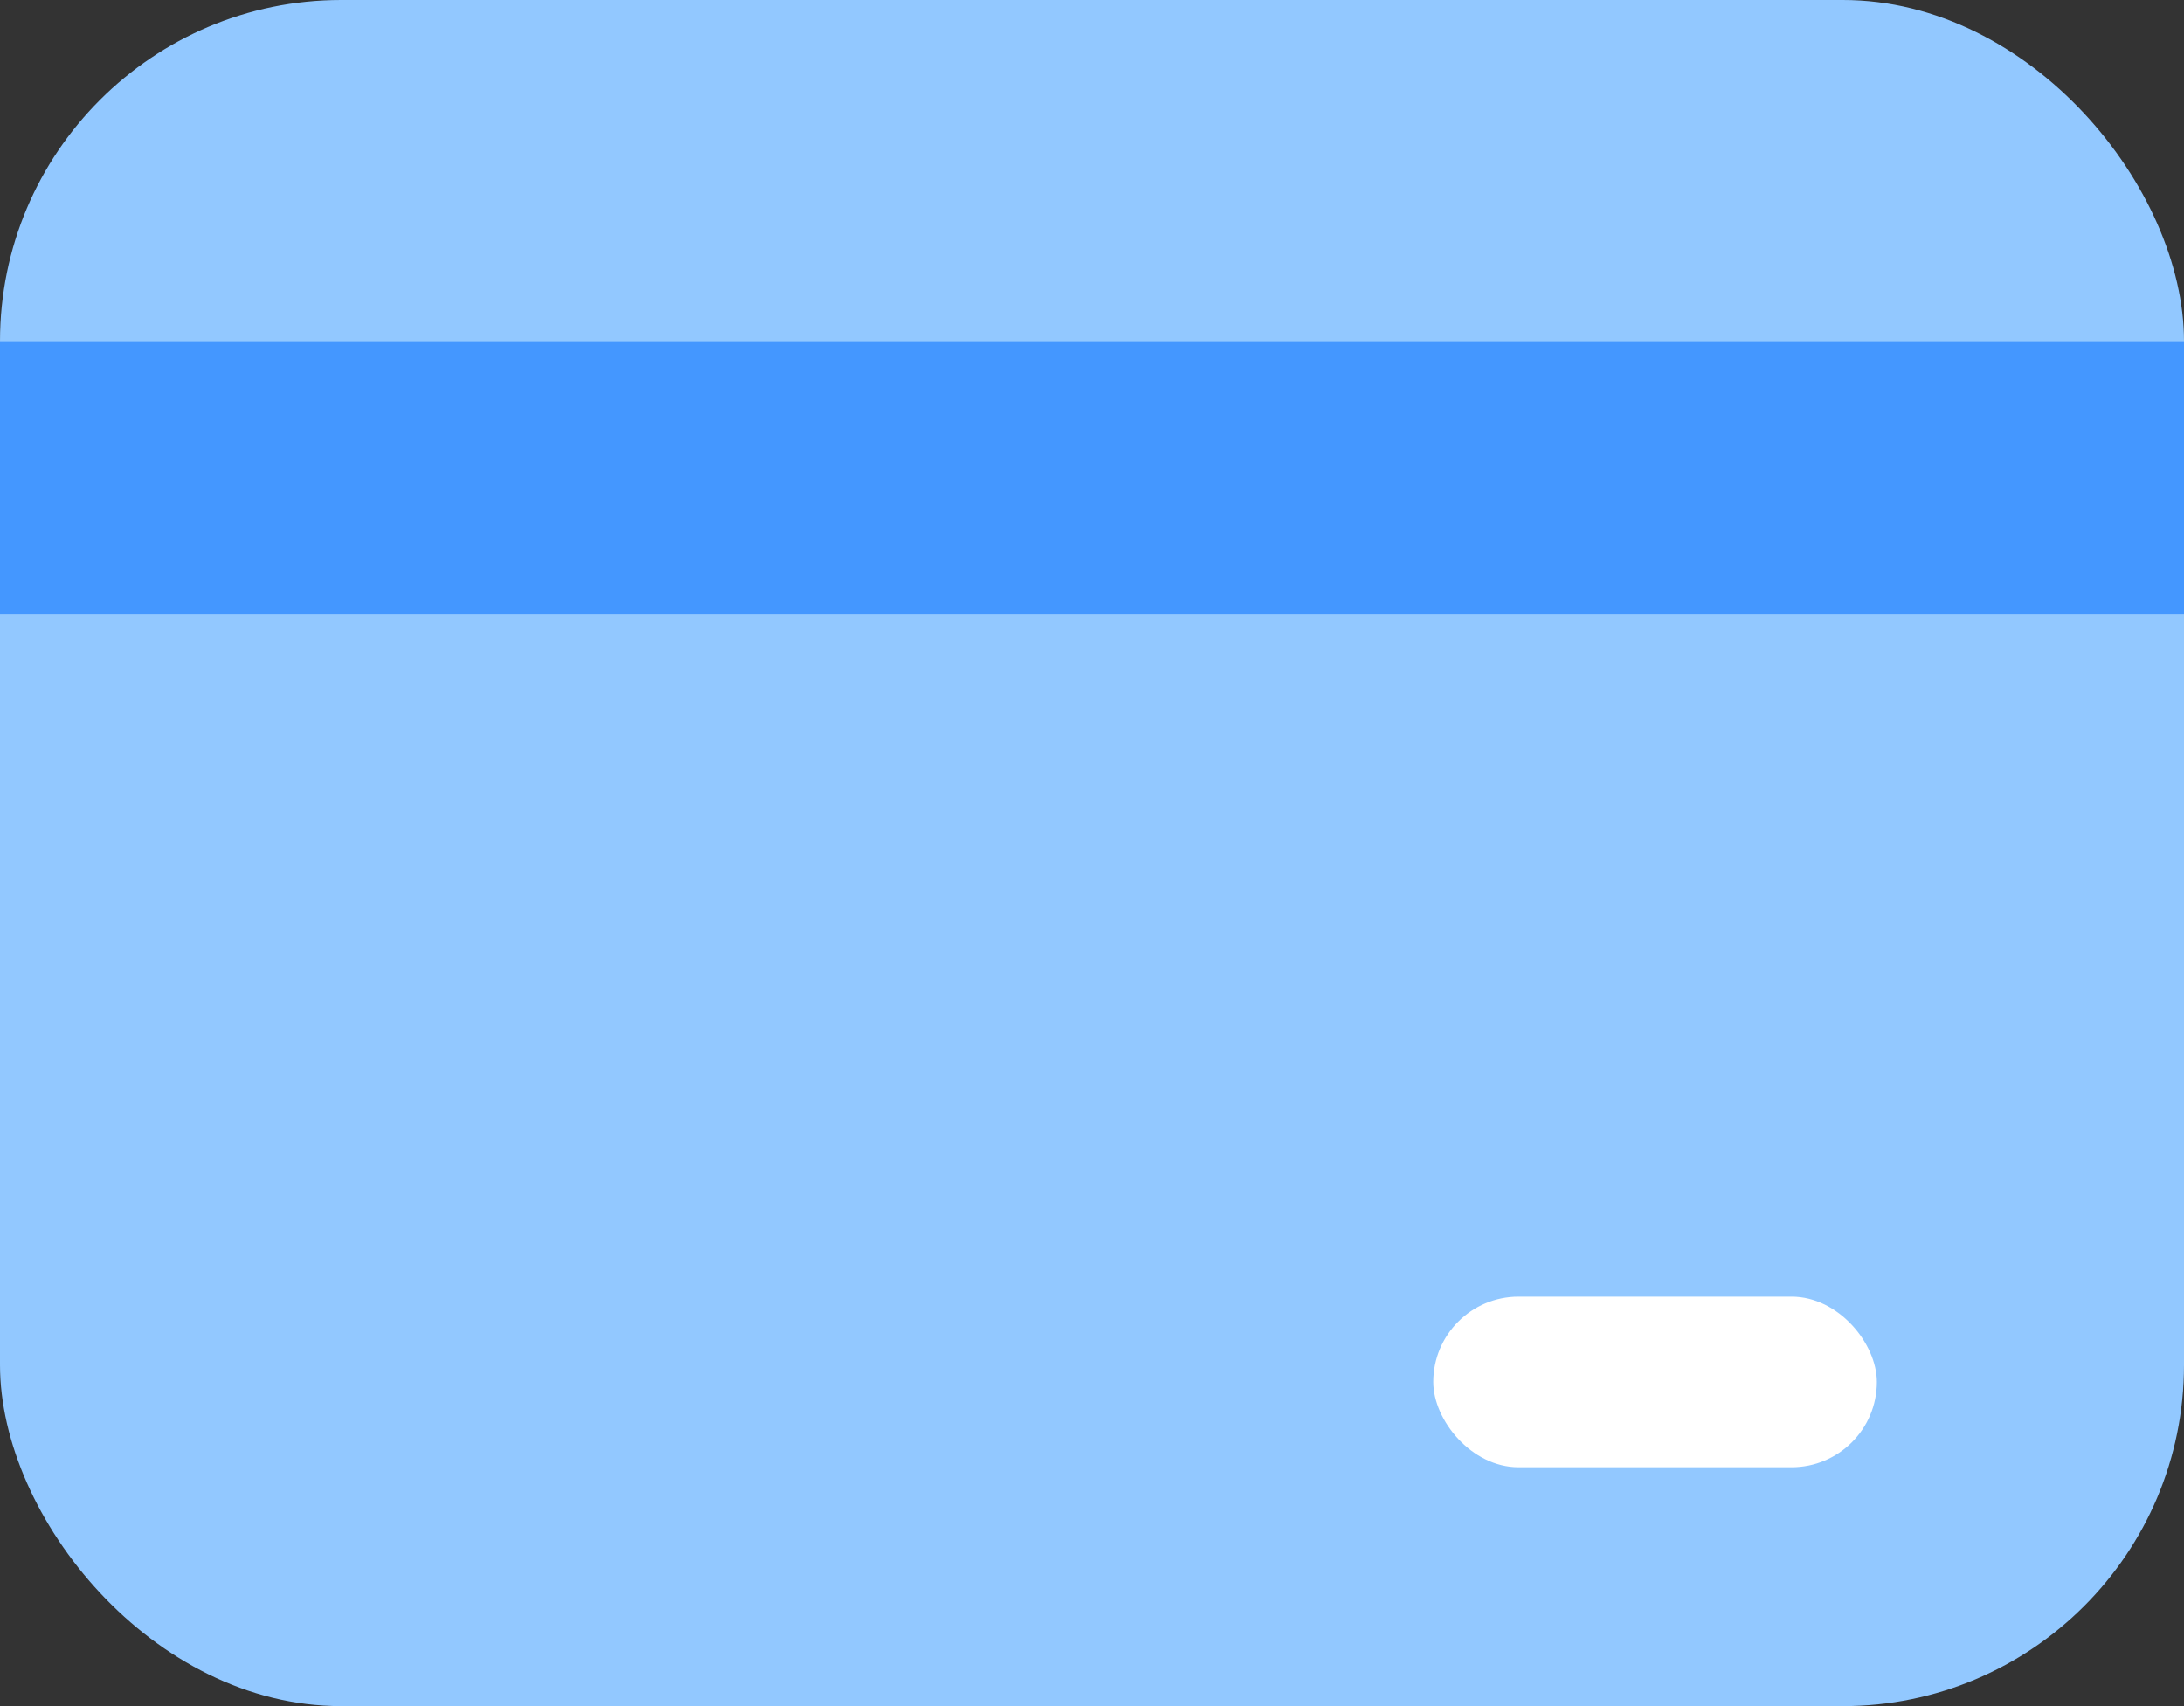 <svg width="64" height="50" viewBox="0 0 64 50" fill="none" xmlns="http://www.w3.org/2000/svg">
<rect x="0" y="0" width="64" height="50" fill="#333333" stroke="none"/>
<rect width="64" height="50" rx="10" fill="#92C8FF"/>
<rect y="10" width="64" height="8" fill="#4497FF"/>
<rect x="42" y="38" width="13" height="5" rx="2.5" fill="white"/>
</svg>
